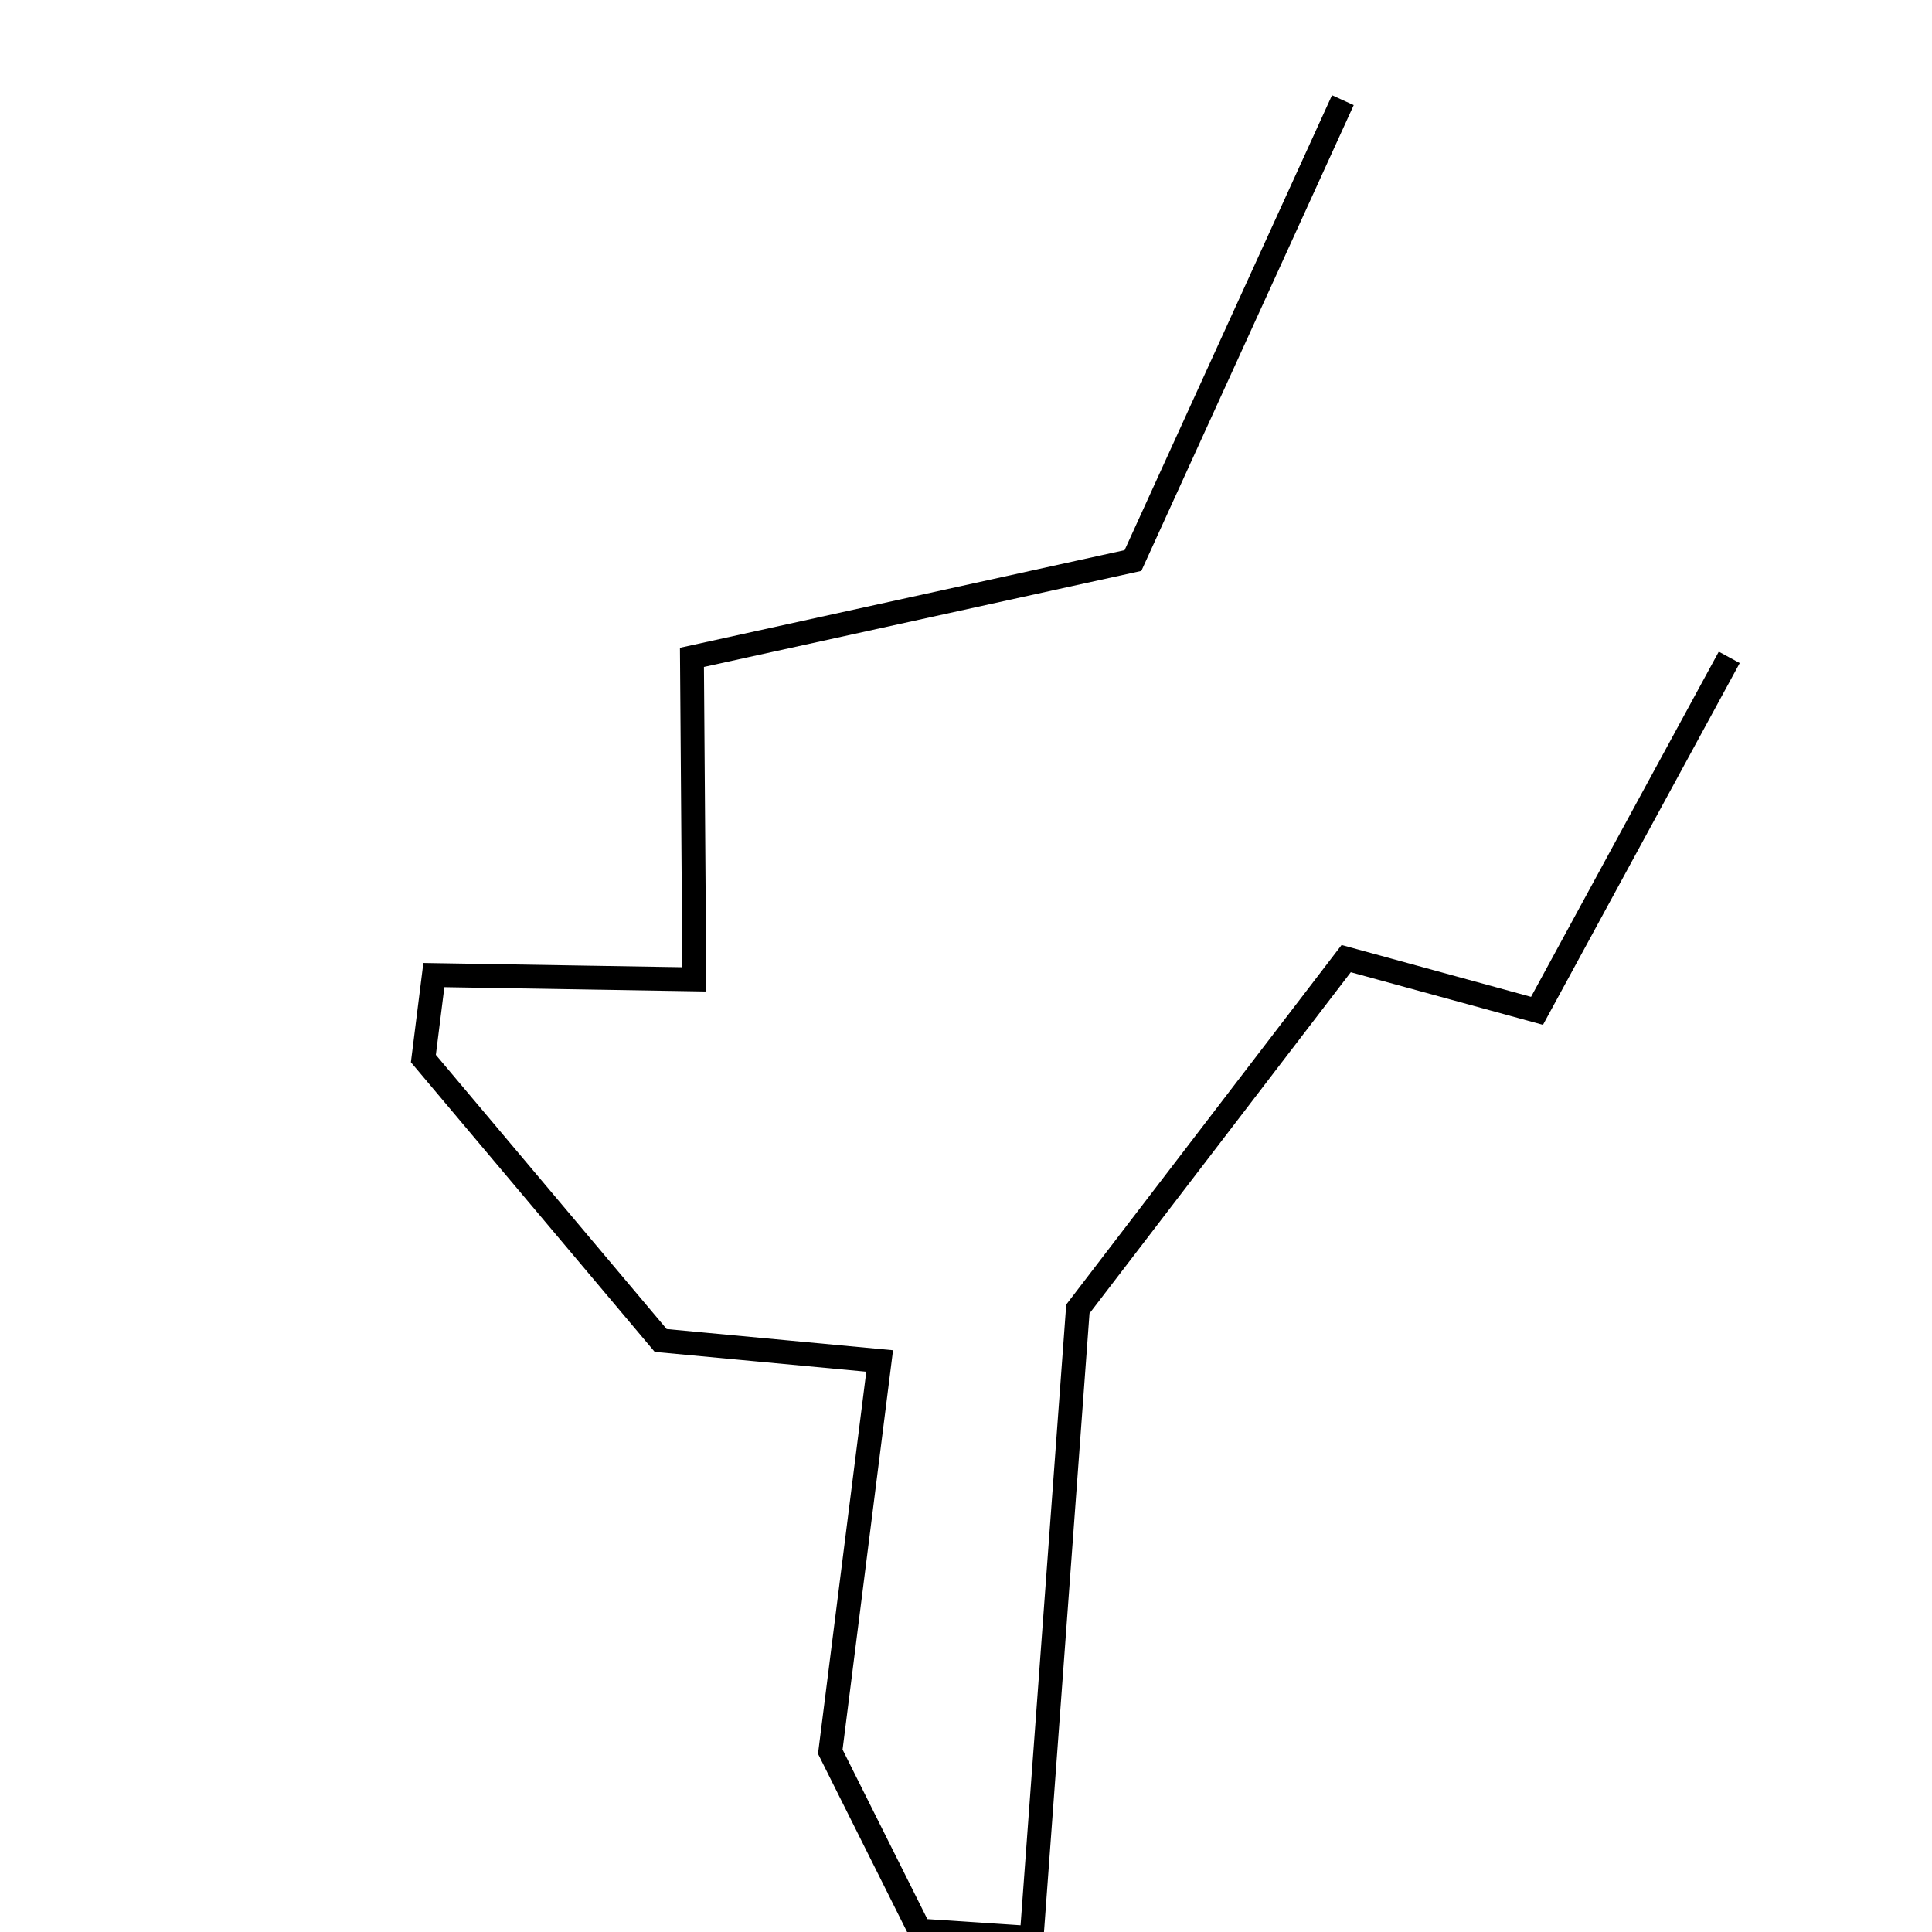 <?xml version="1.0" encoding="UTF-8" standalone="no"?>
<!DOCTYPE svg PUBLIC "-//W3C//DTD SVG 20010904//EN"
              "http://www.w3.org/TR/2001/REC-SVG-20010904/DTD/svg10.dtd">

<svg xmlns="http://www.w3.org/2000/svg"
     width="1.125in" height="1.125in"
     viewBox="0 0 81 81">
  <path id="Unnamed"
        fill="none" stroke="black" stroke-width="1"
        d="M 56.30,4.20
           C 56.30,4.20 47.50,23.50 47.50,23.50
             47.50,23.50 29.01,27.56 29.01,27.56
             29.01,27.56 29.11,41.06 29.11,41.06
             29.11,41.06 18.19,40.88 18.19,40.88
             18.19,40.88 17.75,44.38 17.75,44.38
             17.75,44.38 27.70,56.20 27.70,56.20
             27.70,56.20 36.88,57.06 36.88,57.06
             36.88,57.06 34.81,73.44 34.81,73.44
             34.81,73.44 38.56,80.94 38.56,80.94
             38.56,80.94 43.25,81.25 43.25,81.25
             43.25,81.25 45.19,54.88 45.19,54.88
             45.19,54.88 56.44,40.19 56.44,40.19
             56.44,40.19 64.44,42.38 64.44,42.38
             64.44,42.38 72.50,27.56 72.50,27.56" />
</svg>
